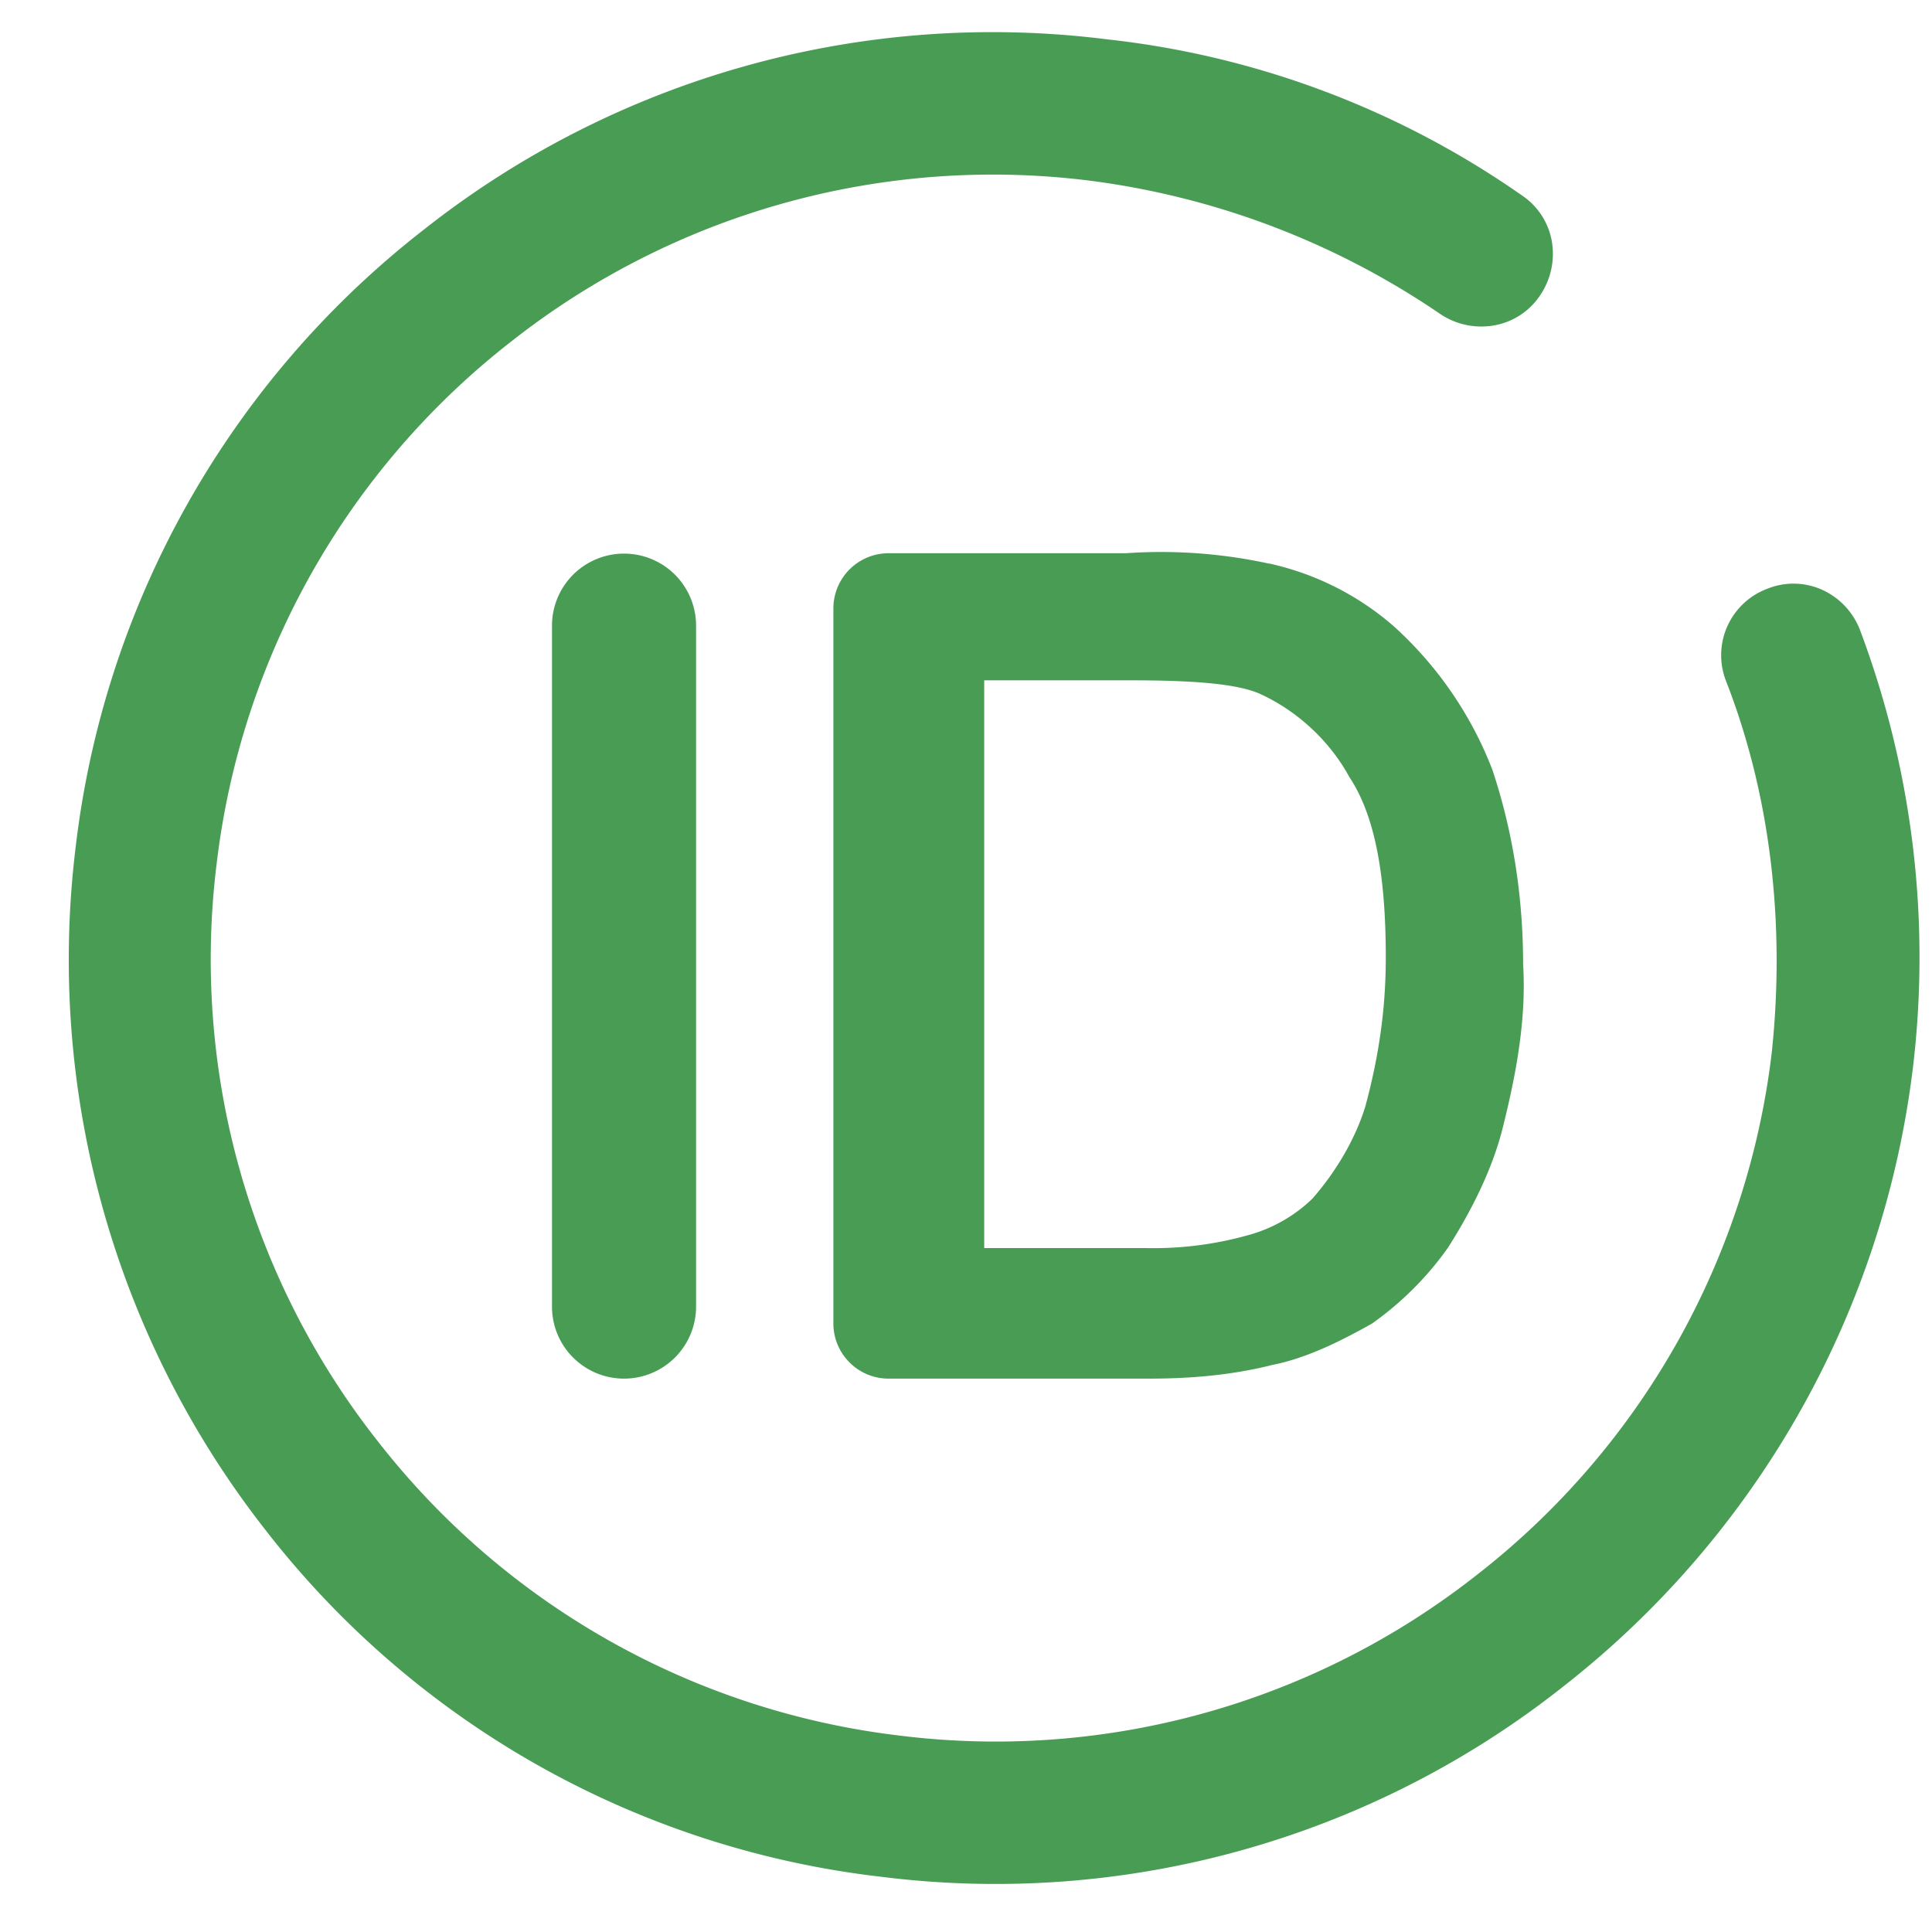 <?xml version="1.0" standalone="no"?><!DOCTYPE svg PUBLIC "-//W3C//DTD SVG 1.1//EN" "http://www.w3.org/Graphics/SVG/1.1/DTD/svg11.dtd"><svg t="1608027034069" class="icon" viewBox="0 0 1024 1024" version="1.1" xmlns="http://www.w3.org/2000/svg" p-id="5140" width="16" height="16" xmlns:xlink="http://www.w3.org/1999/xlink"><defs><style type="text/css"></style></defs><path d="M985.746 333.678a38.546 38.546 0 0 0-20.114-21.138 36.937 36.937 0 0 0-29.038-0.439 37.595 37.595 0 0 0-21.65 49.152c23.113 59.319 31.451 127.269 24.137 196.535a412.233 412.233 0 0 1-156.014 276.699 412.16 412.16 0 0 1-306.103 85.431 412.233 412.233 0 0 1-276.773-156.087A412.599 412.599 0 0 1 114.834 457.728a412.306 412.306 0 0 1 156.087-276.699 412.526 412.526 0 0 1 306.03-85.358 425.472 425.472 0 0 1 186.368 70.729 39.058 39.058 0 0 0 28.599 6.071 36.937 36.937 0 0 0 24.43-16.018 39.205 39.205 0 0 0 6.144-28.599 37.01 37.01 0 0 0-15.945-24.357A473.673 473.673 0 0 0 586.752 20.846a486.107 486.107 0 0 0-362.203 100.937A486.473 486.473 0 0 0 40.009 449.755a490.203 490.203 0 0 0 100.937 361.472 482.962 482.962 0 0 0 326.217 183.515 484.718 484.718 0 0 0 361.691-101.083 491.593 491.593 0 0 0 185.051-327.899 492.617 492.617 0 0 0-28.16-232.082" fill="#499C54" p-id="5141"></path><path d="M723.822 585.874c-5.047 16.823-15.067 34.377-28.16 49.371a78.629 78.629 0 0 1-33.207 19.163 185.49 185.49 0 0 1-55.077 7.095H521.655V360.594h78.555c35.328 0 56.101 2.194 67.291 7.022 19.895 8.997 37.23 25.015 47.616 44.105 13.166 19.822 19.383 50.249 19.383 95.817 0 26.112-3.365 51.054-10.679 78.263z m-51.273-287.159a268.654 268.654 0 0 0-75.922-5.486H470.967a29.257 29.257 0 0 0-29.257 29.257V701.44c0 16.165 13.093 29.257 29.257 29.257h138.24c24.43 0 45.714-2.341 65.097-7.241 18.651-3.657 37.157-13.093 52.882-21.943a168.229 168.229 0 0 0 40.229-40.155c14.336-22.528 24.137-43.886 29.038-63.488 6.437-25.746 12.727-56.247 10.825-86.821 0-35.986-5.486-70.656-16.311-103.131a199.168 199.168 0 0 0-52.663-76.361 149.431 149.431 0 0 0-65.755-32.914zM330.752 730.697a38.181 38.181 0 0 0 38.181-38.181V331.41a38.181 38.181 0 0 0-76.361 0v361.106c0 21.138 17.115 38.181 38.181 38.181z" fill="#499C54" p-id="5142"></path></svg>
